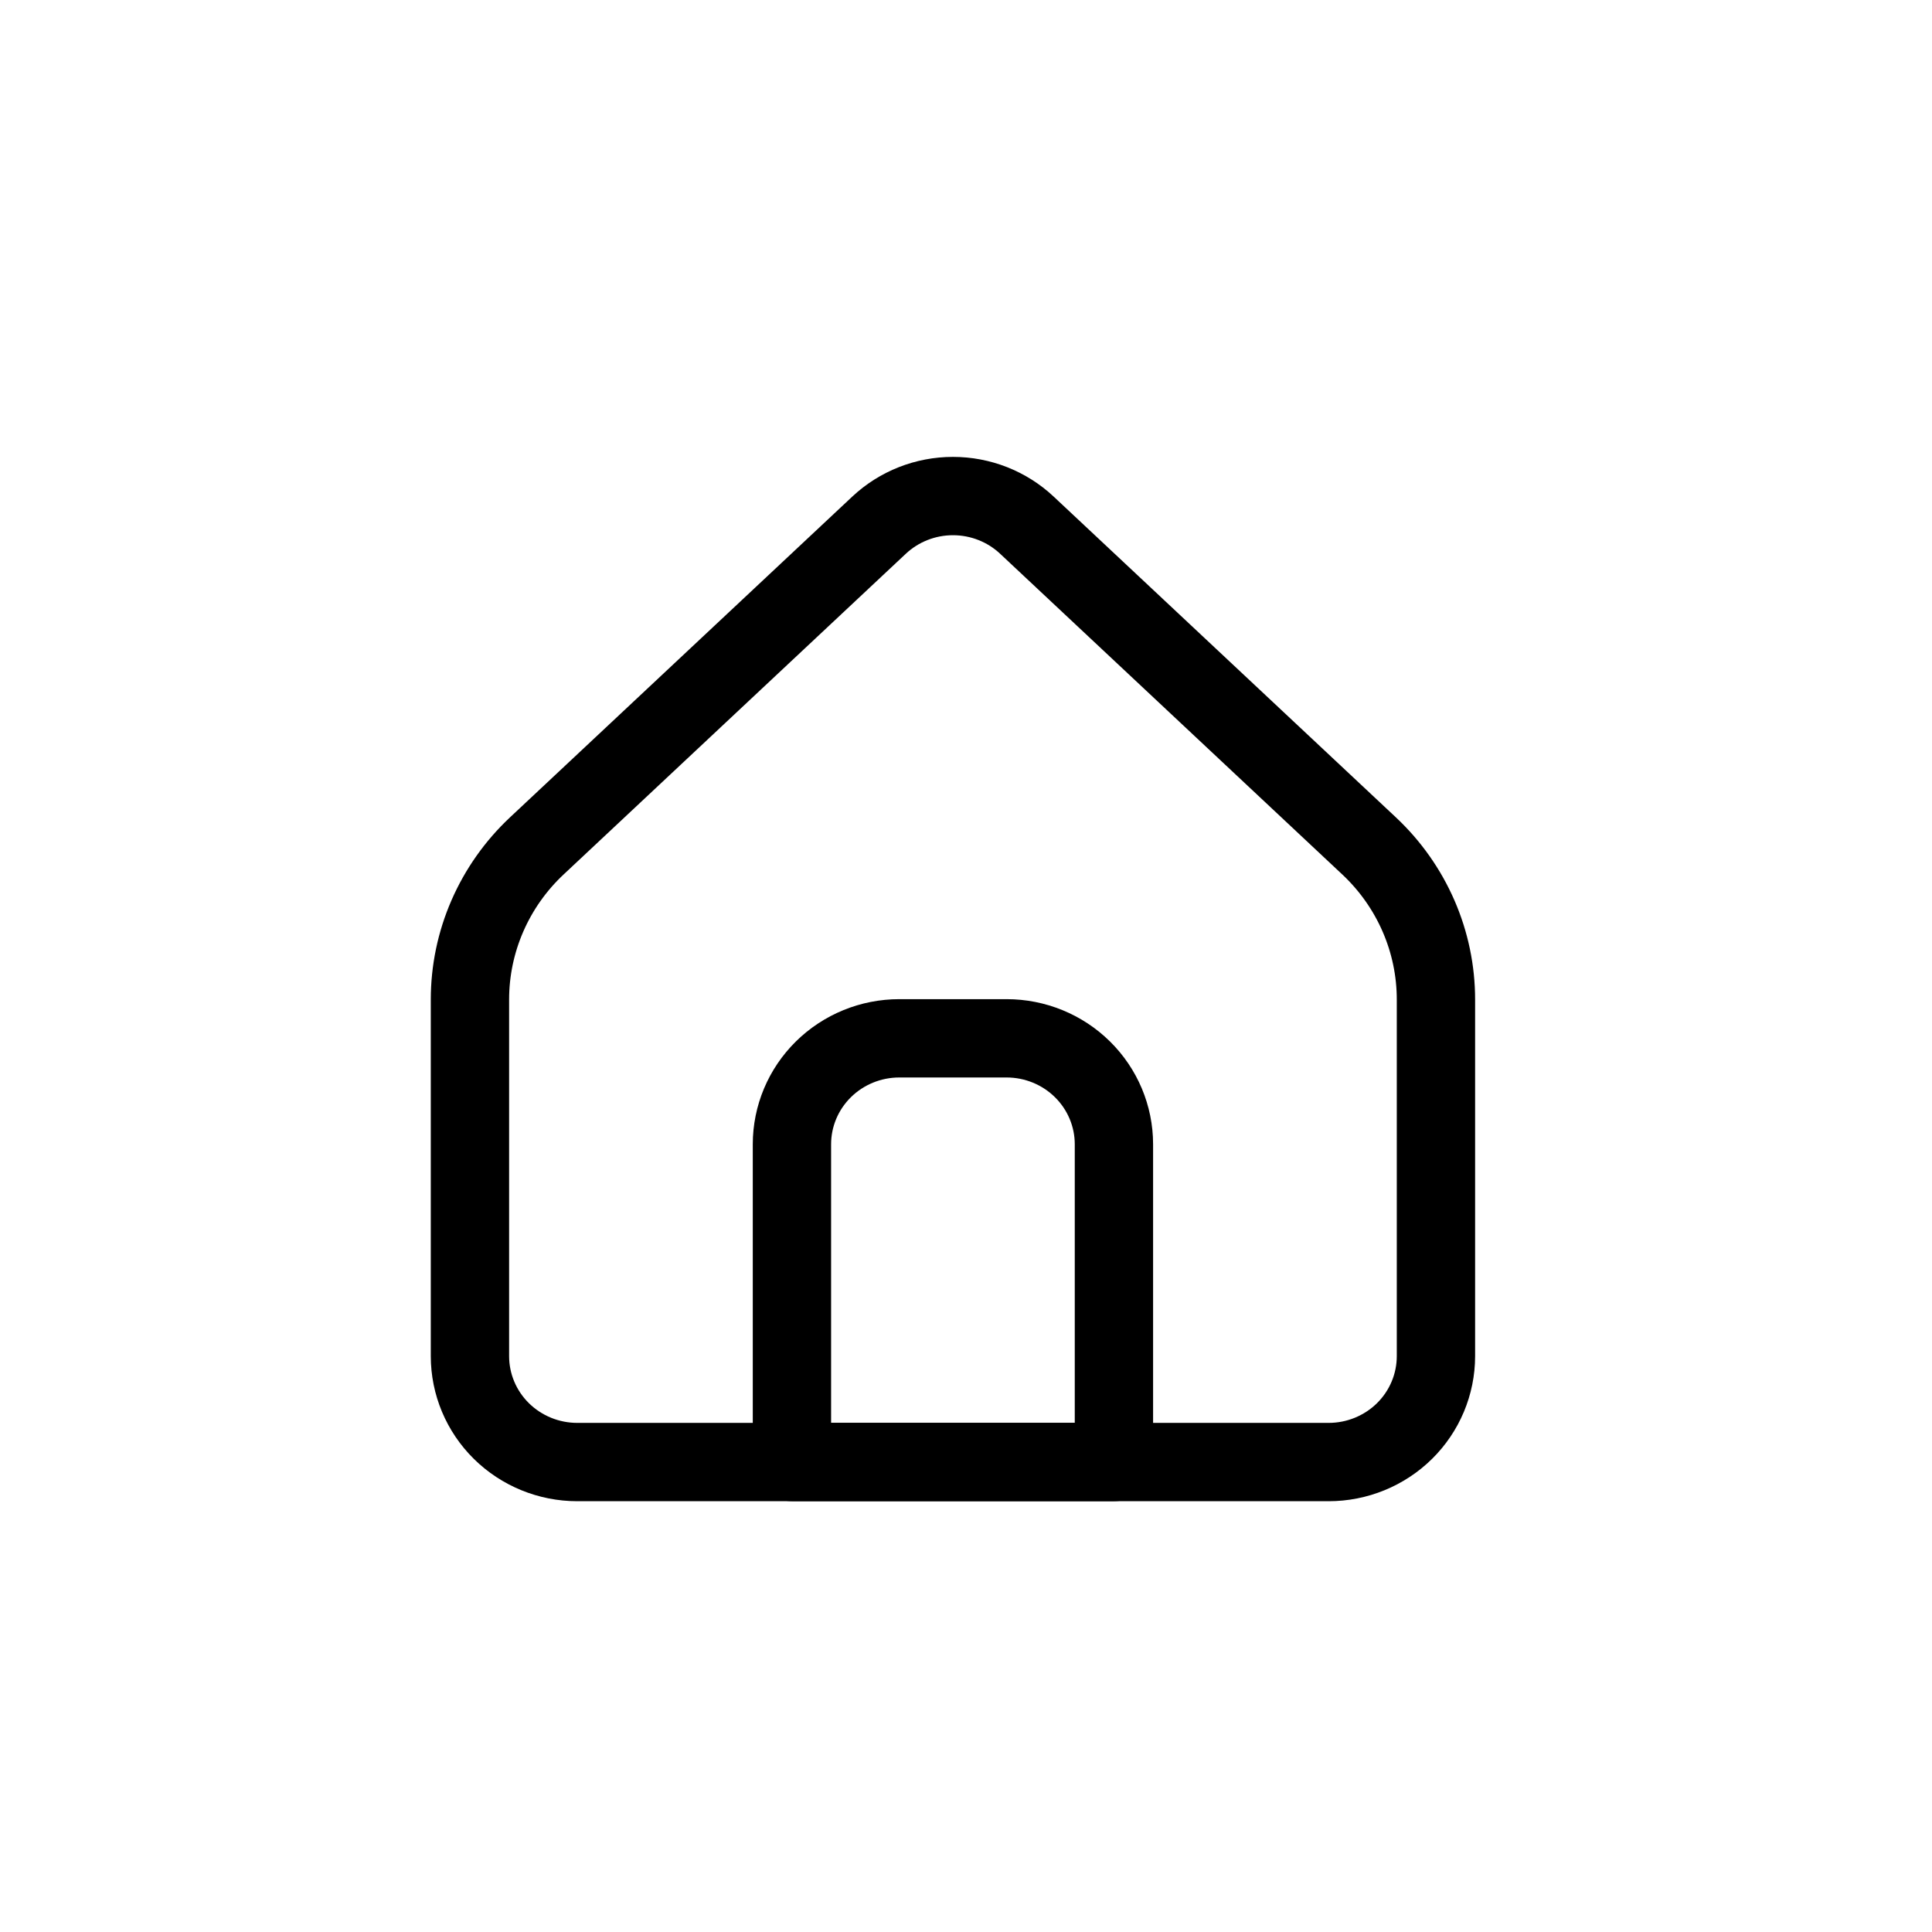 <svg width="74" height="74" viewBox="0 0 74 74" fill="none" xmlns="http://www.w3.org/2000/svg">
<path d="M55 51.943V38.285C55 37.184 54.773 36.095 54.333 35.084C53.893 34.073 53.249 33.16 52.441 32.402L39.333 20.116C38.569 19.399 37.555 19 36.501 19C35.447 19 34.434 19.399 33.669 20.116L20.559 32.402C19.751 33.16 19.107 34.073 18.667 35.084C18.227 36.095 18 37.184 18 38.285V51.943C18 53.019 18.433 54.051 19.204 54.812C19.975 55.572 21.021 56 22.111 56H50.889C51.979 56 53.025 55.572 53.796 54.812C54.567 54.051 55 53.019 55 51.943Z" stroke="black" stroke-width="3" stroke-linecap="round" stroke-linejoin="round"/>
<path d="M30.333 43.828C30.333 42.752 30.766 41.72 31.537 40.959C32.308 40.198 33.354 39.77 34.444 39.77H38.555C39.646 39.77 40.691 40.198 41.462 40.959C42.233 41.72 42.666 42.752 42.666 43.828V55.998H30.333V43.828Z" stroke="black" stroke-width="3" stroke-linecap="round" stroke-linejoin="round"/>
</svg>
